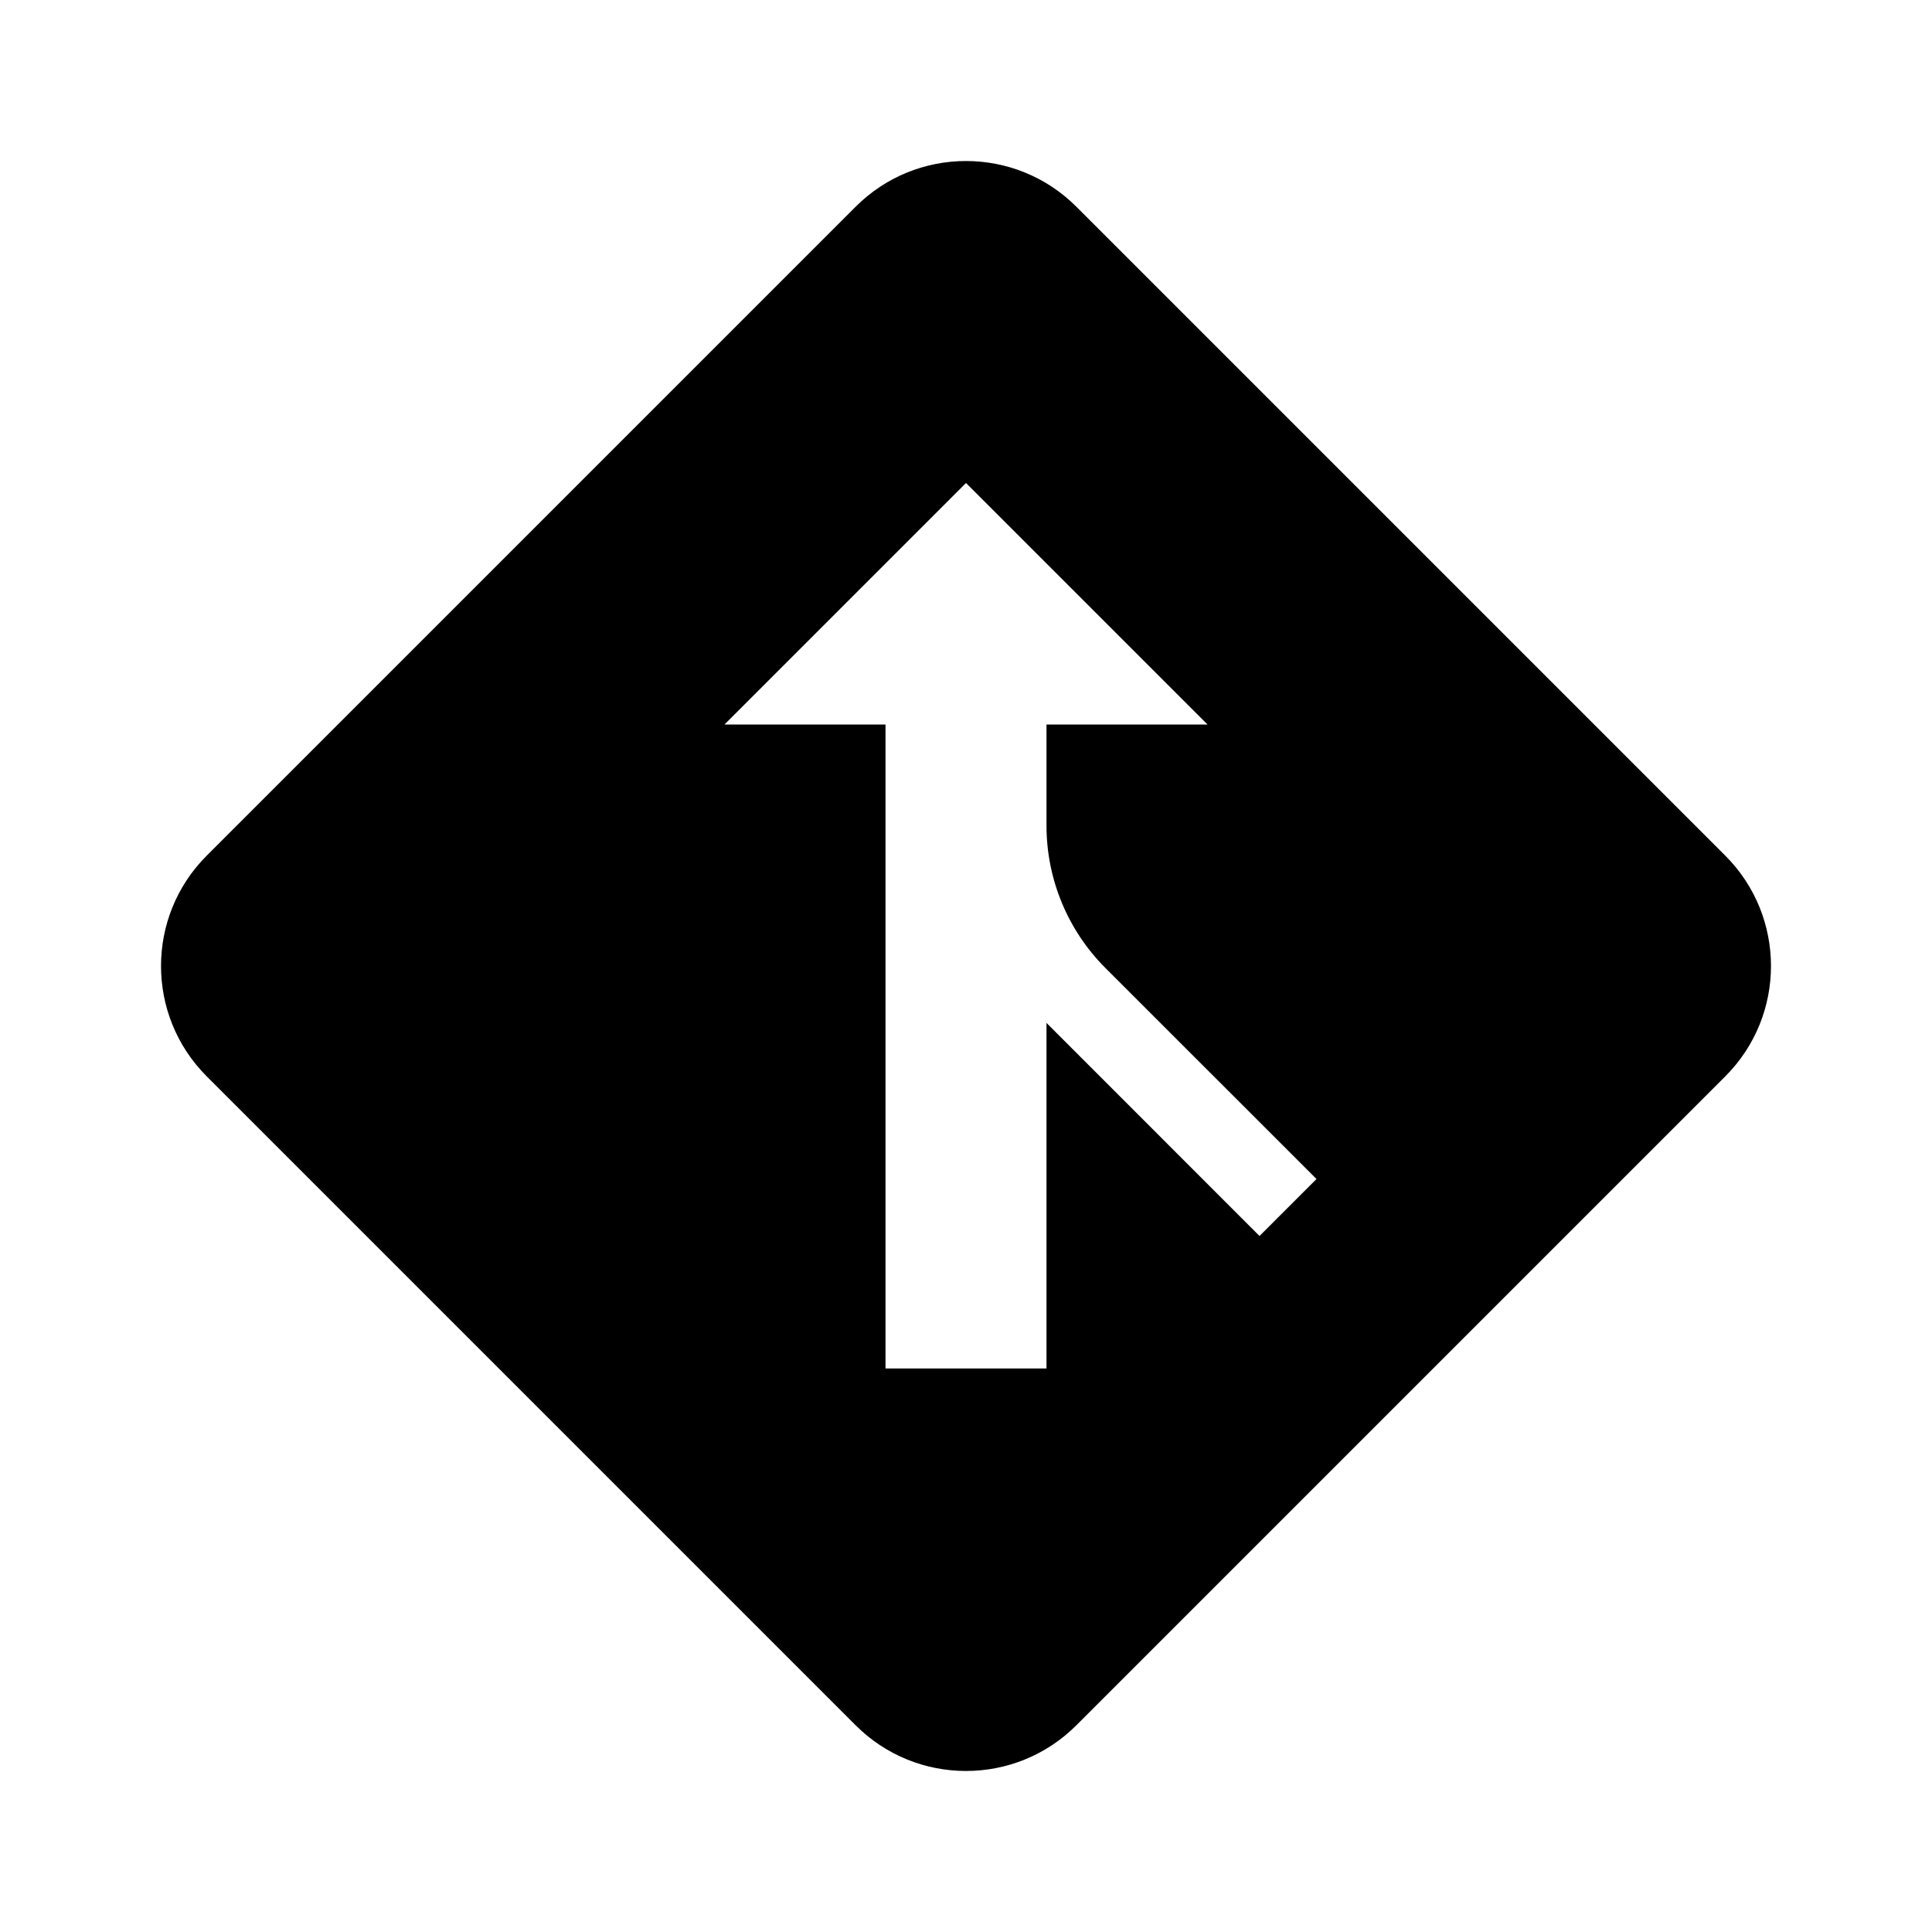 <svg width="24" height="24" viewBox="0 0 24 24" fill="none" xmlns="http://www.w3.org/2000/svg">
<path fill-rule="evenodd" clip-rule="evenodd" d="M13.371 2.568C12.614 1.811 11.386 1.811 10.629 2.568L2.568 10.629C1.811 11.386 1.811 12.614 2.568 13.371L10.629 21.432C11.386 22.189 12.614 22.189 13.371 21.432L21.432 13.371C22.189 12.614 22.189 11.386 21.432 10.629L13.371 2.568ZM15 9L12 6L9 9H11V17H13V12.707C13.008 12.715 13.017 12.724 13.025 12.732L15.646 15.354L16.354 14.646L13.732 12.025C13.263 11.556 13 10.92 13 10.257V10V9H15Z" fill="black"/>
</svg>
